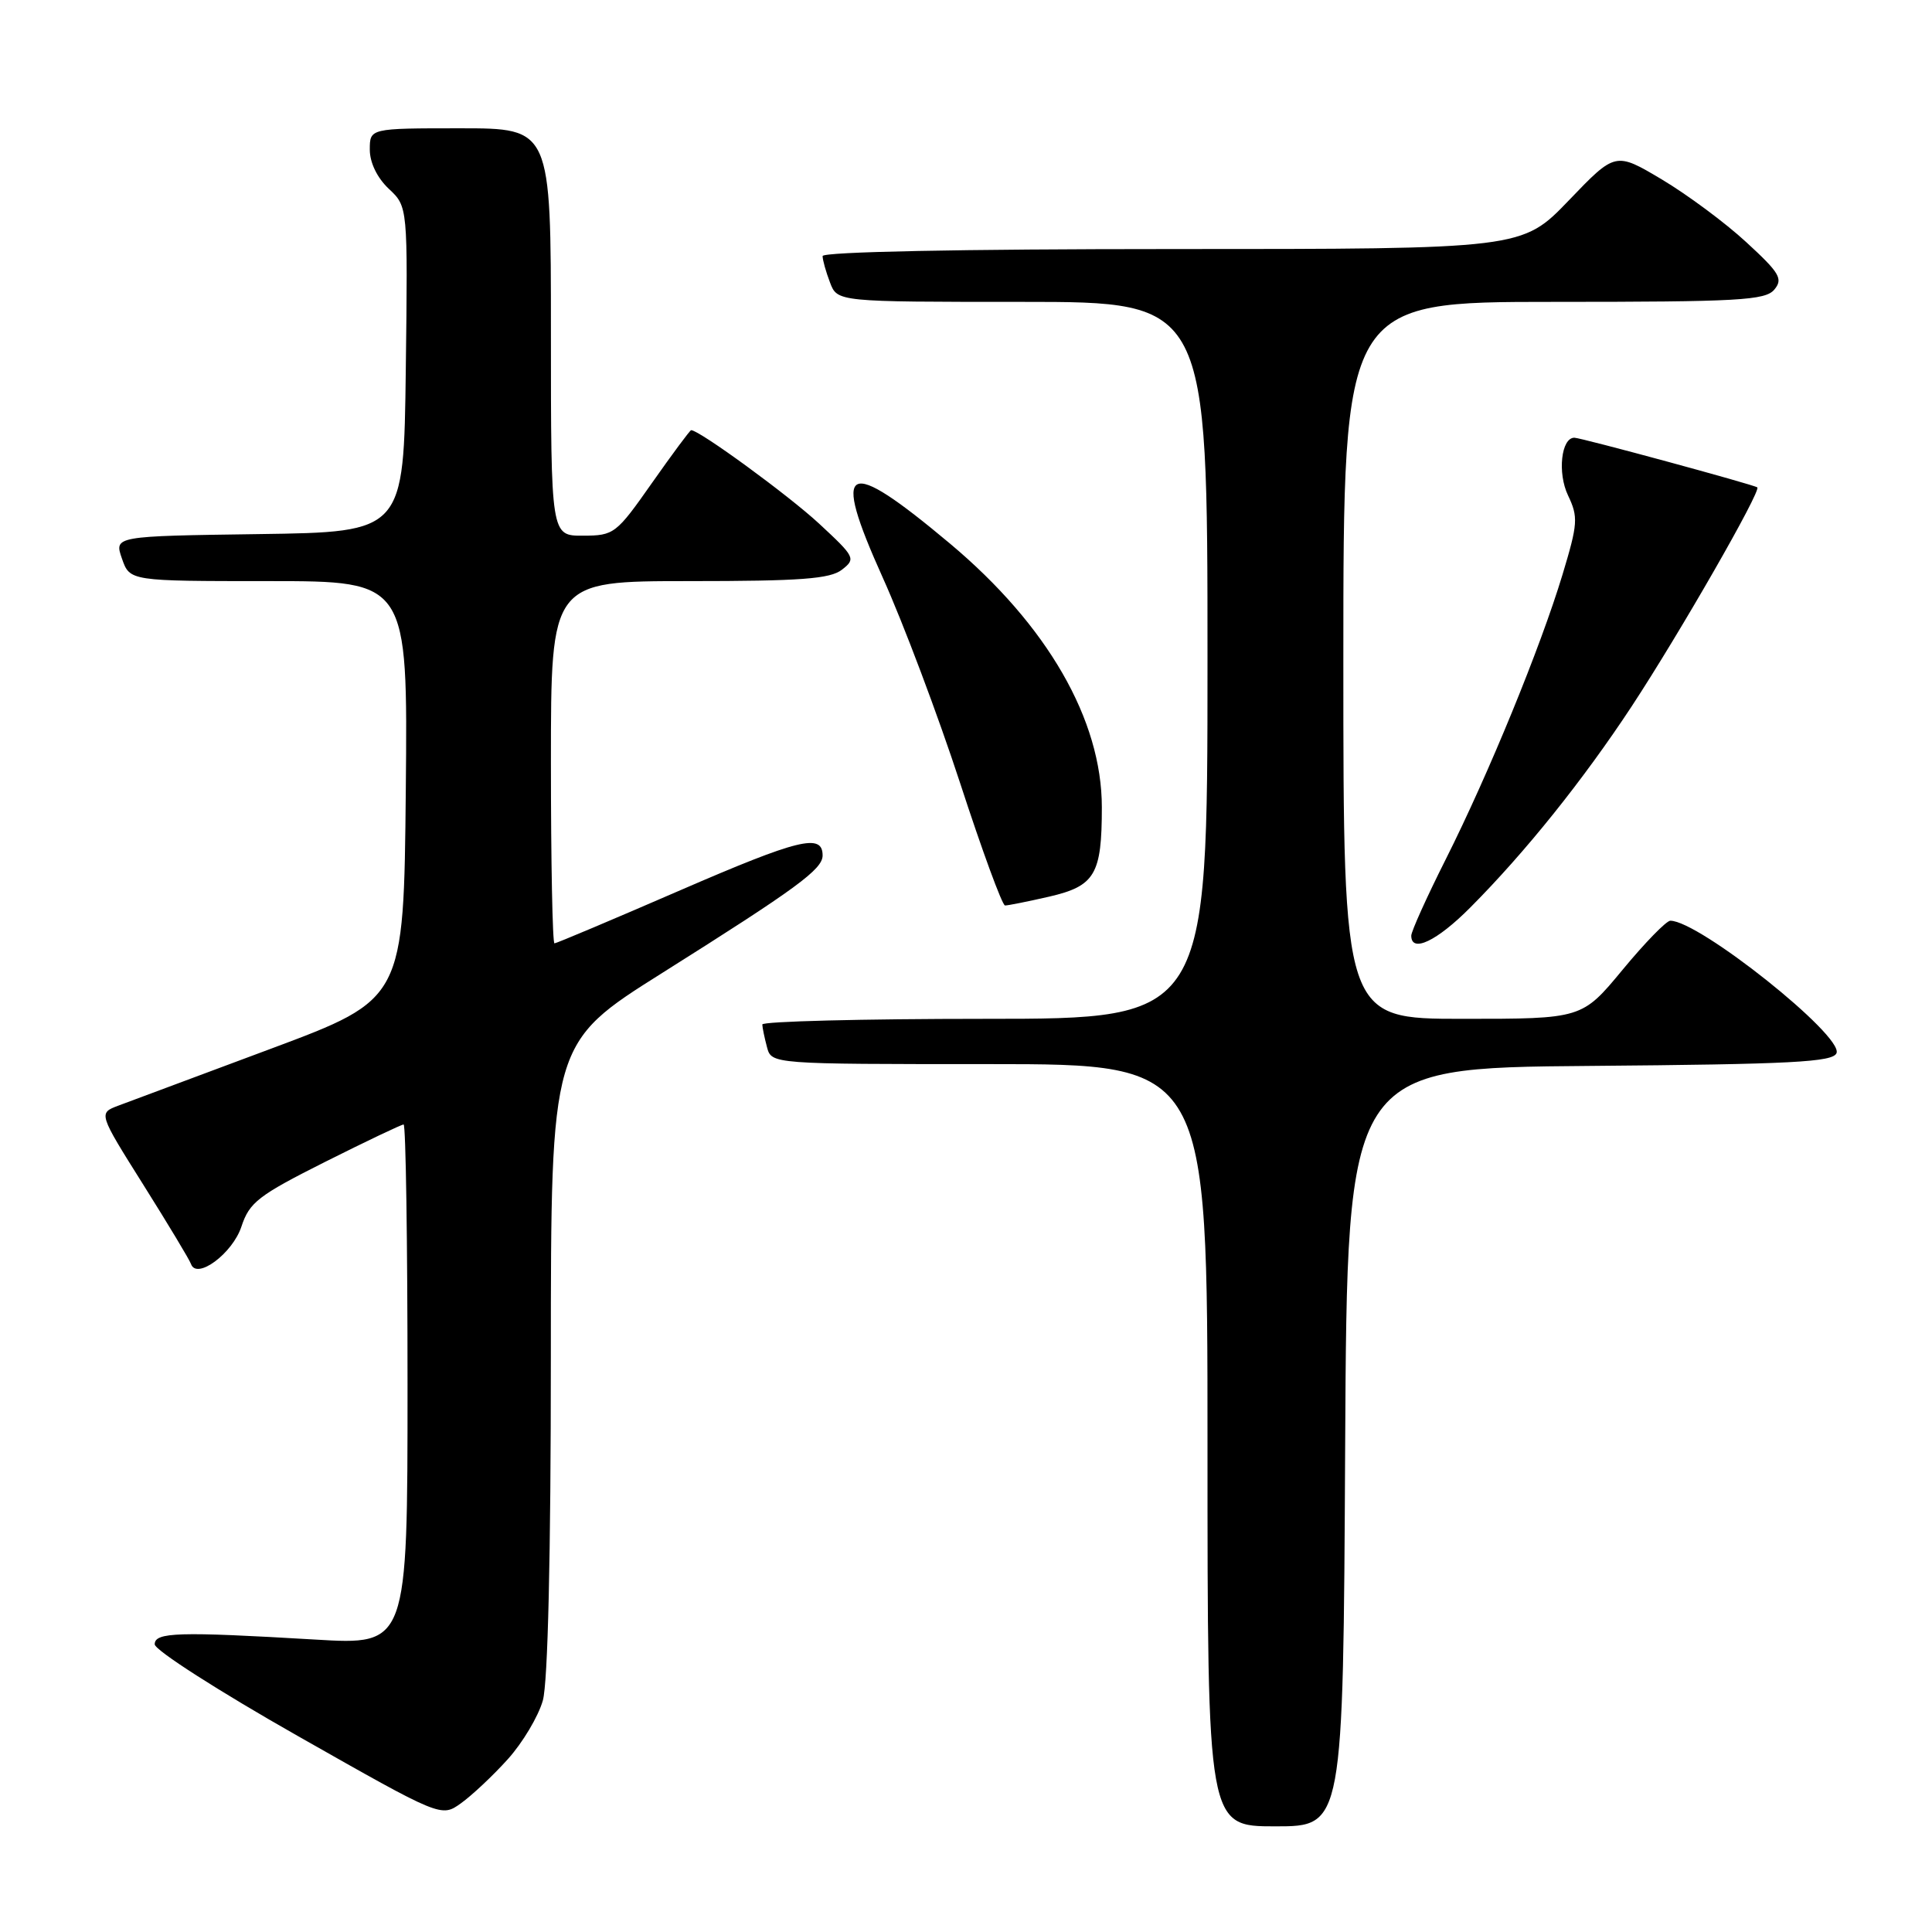 <?xml version="1.0" encoding="UTF-8" standalone="no"?>
<!DOCTYPE svg PUBLIC "-//W3C//DTD SVG 1.1//EN" "http://www.w3.org/Graphics/SVG/1.1/DTD/svg11.dtd" >
<svg xmlns="http://www.w3.org/2000/svg" xmlns:xlink="http://www.w3.org/1999/xlink" version="1.1" viewBox="0 0 256 256">
 <g >
 <path fill="currentColor"
d=" M 178.24 191.75 C 178.50 141.50 178.50 141.50 210.65 141.24 C 237.45 141.02 242.89 140.73 243.35 139.54 C 244.24 137.22 225.13 122.00 221.33 122.00 C 220.80 122.00 217.96 124.92 215.00 128.50 C 209.62 135.00 209.62 135.00 193.81 135.00 C 178.00 135.00 178.00 135.00 178.00 87.50 C 178.00 40.00 178.00 40.00 205.88 40.00 C 230.41 40.00 233.92 39.80 235.11 38.37 C 236.29 36.95 235.82 36.16 231.39 32.09 C 228.61 29.52 223.56 25.78 220.19 23.77 C 214.05 20.12 214.05 20.12 207.87 26.56 C 201.68 33.00 201.68 33.00 155.34 33.00 C 127.27 33.00 109.00 33.37 109.00 33.93 C 109.00 34.45 109.44 36.02 109.98 37.43 C 110.95 40.00 110.95 40.00 135.48 40.00 C 160.00 40.00 160.00 40.00 160.00 87.50 C 160.00 135.00 160.00 135.00 130.50 135.00 C 114.28 135.00 101.01 135.34 101.01 135.75 C 101.02 136.16 101.30 137.51 101.63 138.75 C 102.23 141.00 102.23 141.00 131.12 141.00 C 160.00 141.00 160.00 141.00 160.00 191.50 C 160.00 242.00 160.00 242.00 168.99 242.00 C 177.98 242.00 177.98 242.00 178.24 191.75 Z  M 67.28 233.11 C 69.25 230.93 71.34 227.42 71.93 225.32 C 72.60 222.91 72.99 206.13 72.99 179.85 C 73.00 138.20 73.00 138.20 87.75 128.92 C 105.59 117.69 109.00 115.19 109.00 113.35 C 109.00 110.38 105.87 111.15 90.15 117.96 C 81.23 121.83 73.72 125.00 73.47 125.00 C 73.21 125.00 73.00 114.20 73.00 101.00 C 73.00 77.00 73.00 77.00 91.31 77.00 C 106.10 77.00 109.99 76.71 111.56 75.49 C 113.43 74.04 113.31 73.81 108.52 69.37 C 104.47 65.62 92.67 57.00 91.58 57.00 C 91.43 57.00 89.10 60.14 86.40 63.98 C 81.65 70.75 81.37 70.97 77.25 70.98 C 73.00 71.00 73.00 71.00 73.00 44.00 C 73.00 17.00 73.00 17.00 61.00 17.00 C 49.00 17.00 49.00 17.00 49.00 19.83 C 49.00 21.55 49.98 23.57 51.52 25.02 C 54.04 27.38 54.04 27.38 53.77 48.94 C 53.50 70.50 53.50 70.50 34.31 70.77 C 15.12 71.04 15.12 71.04 16.16 74.02 C 17.20 77.00 17.20 77.00 35.61 77.00 C 54.03 77.00 54.03 77.00 53.77 104.70 C 53.50 132.39 53.50 132.39 35.93 138.95 C 26.26 142.55 17.16 145.95 15.69 146.50 C 13.03 147.50 13.03 147.50 19.00 157.00 C 22.28 162.22 25.12 166.94 25.31 167.49 C 26.06 169.62 30.81 166.10 31.99 162.53 C 33.05 159.31 34.24 158.40 43.07 153.96 C 48.51 151.23 53.20 149.00 53.48 149.00 C 53.77 149.00 54.00 164.52 54.00 183.49 C 54.00 217.98 54.00 217.98 41.75 217.25 C 23.61 216.18 20.50 216.27 20.50 217.88 C 20.50 218.65 29.04 224.12 39.48 230.04 C 58.46 240.81 58.46 240.81 61.07 238.95 C 62.51 237.92 65.31 235.30 67.28 233.11 Z  M 194.82 120.25 C 202.12 112.92 209.77 103.37 216.21 93.59 C 222.57 83.91 233.40 65.03 232.85 64.58 C 232.39 64.22 209.49 58.00 208.61 58.00 C 206.87 58.00 206.35 62.67 207.77 65.64 C 209.14 68.52 209.08 69.38 207.04 76.14 C 204.12 85.79 197.26 102.54 191.56 113.88 C 189.05 118.87 187.00 123.42 187.00 123.98 C 187.00 126.32 190.40 124.70 194.82 120.25 Z  M 139.02 118.81 C 145.10 117.40 146.00 115.87 146.00 106.97 C 146.00 95.37 138.79 82.85 125.88 72.03 C 111.93 60.34 110.09 61.27 116.97 76.54 C 119.69 82.57 124.29 94.80 127.21 103.73 C 130.12 112.66 132.80 119.97 133.17 119.98 C 133.54 119.99 136.18 119.46 139.02 118.81 Z "/>
</g>
</svg>